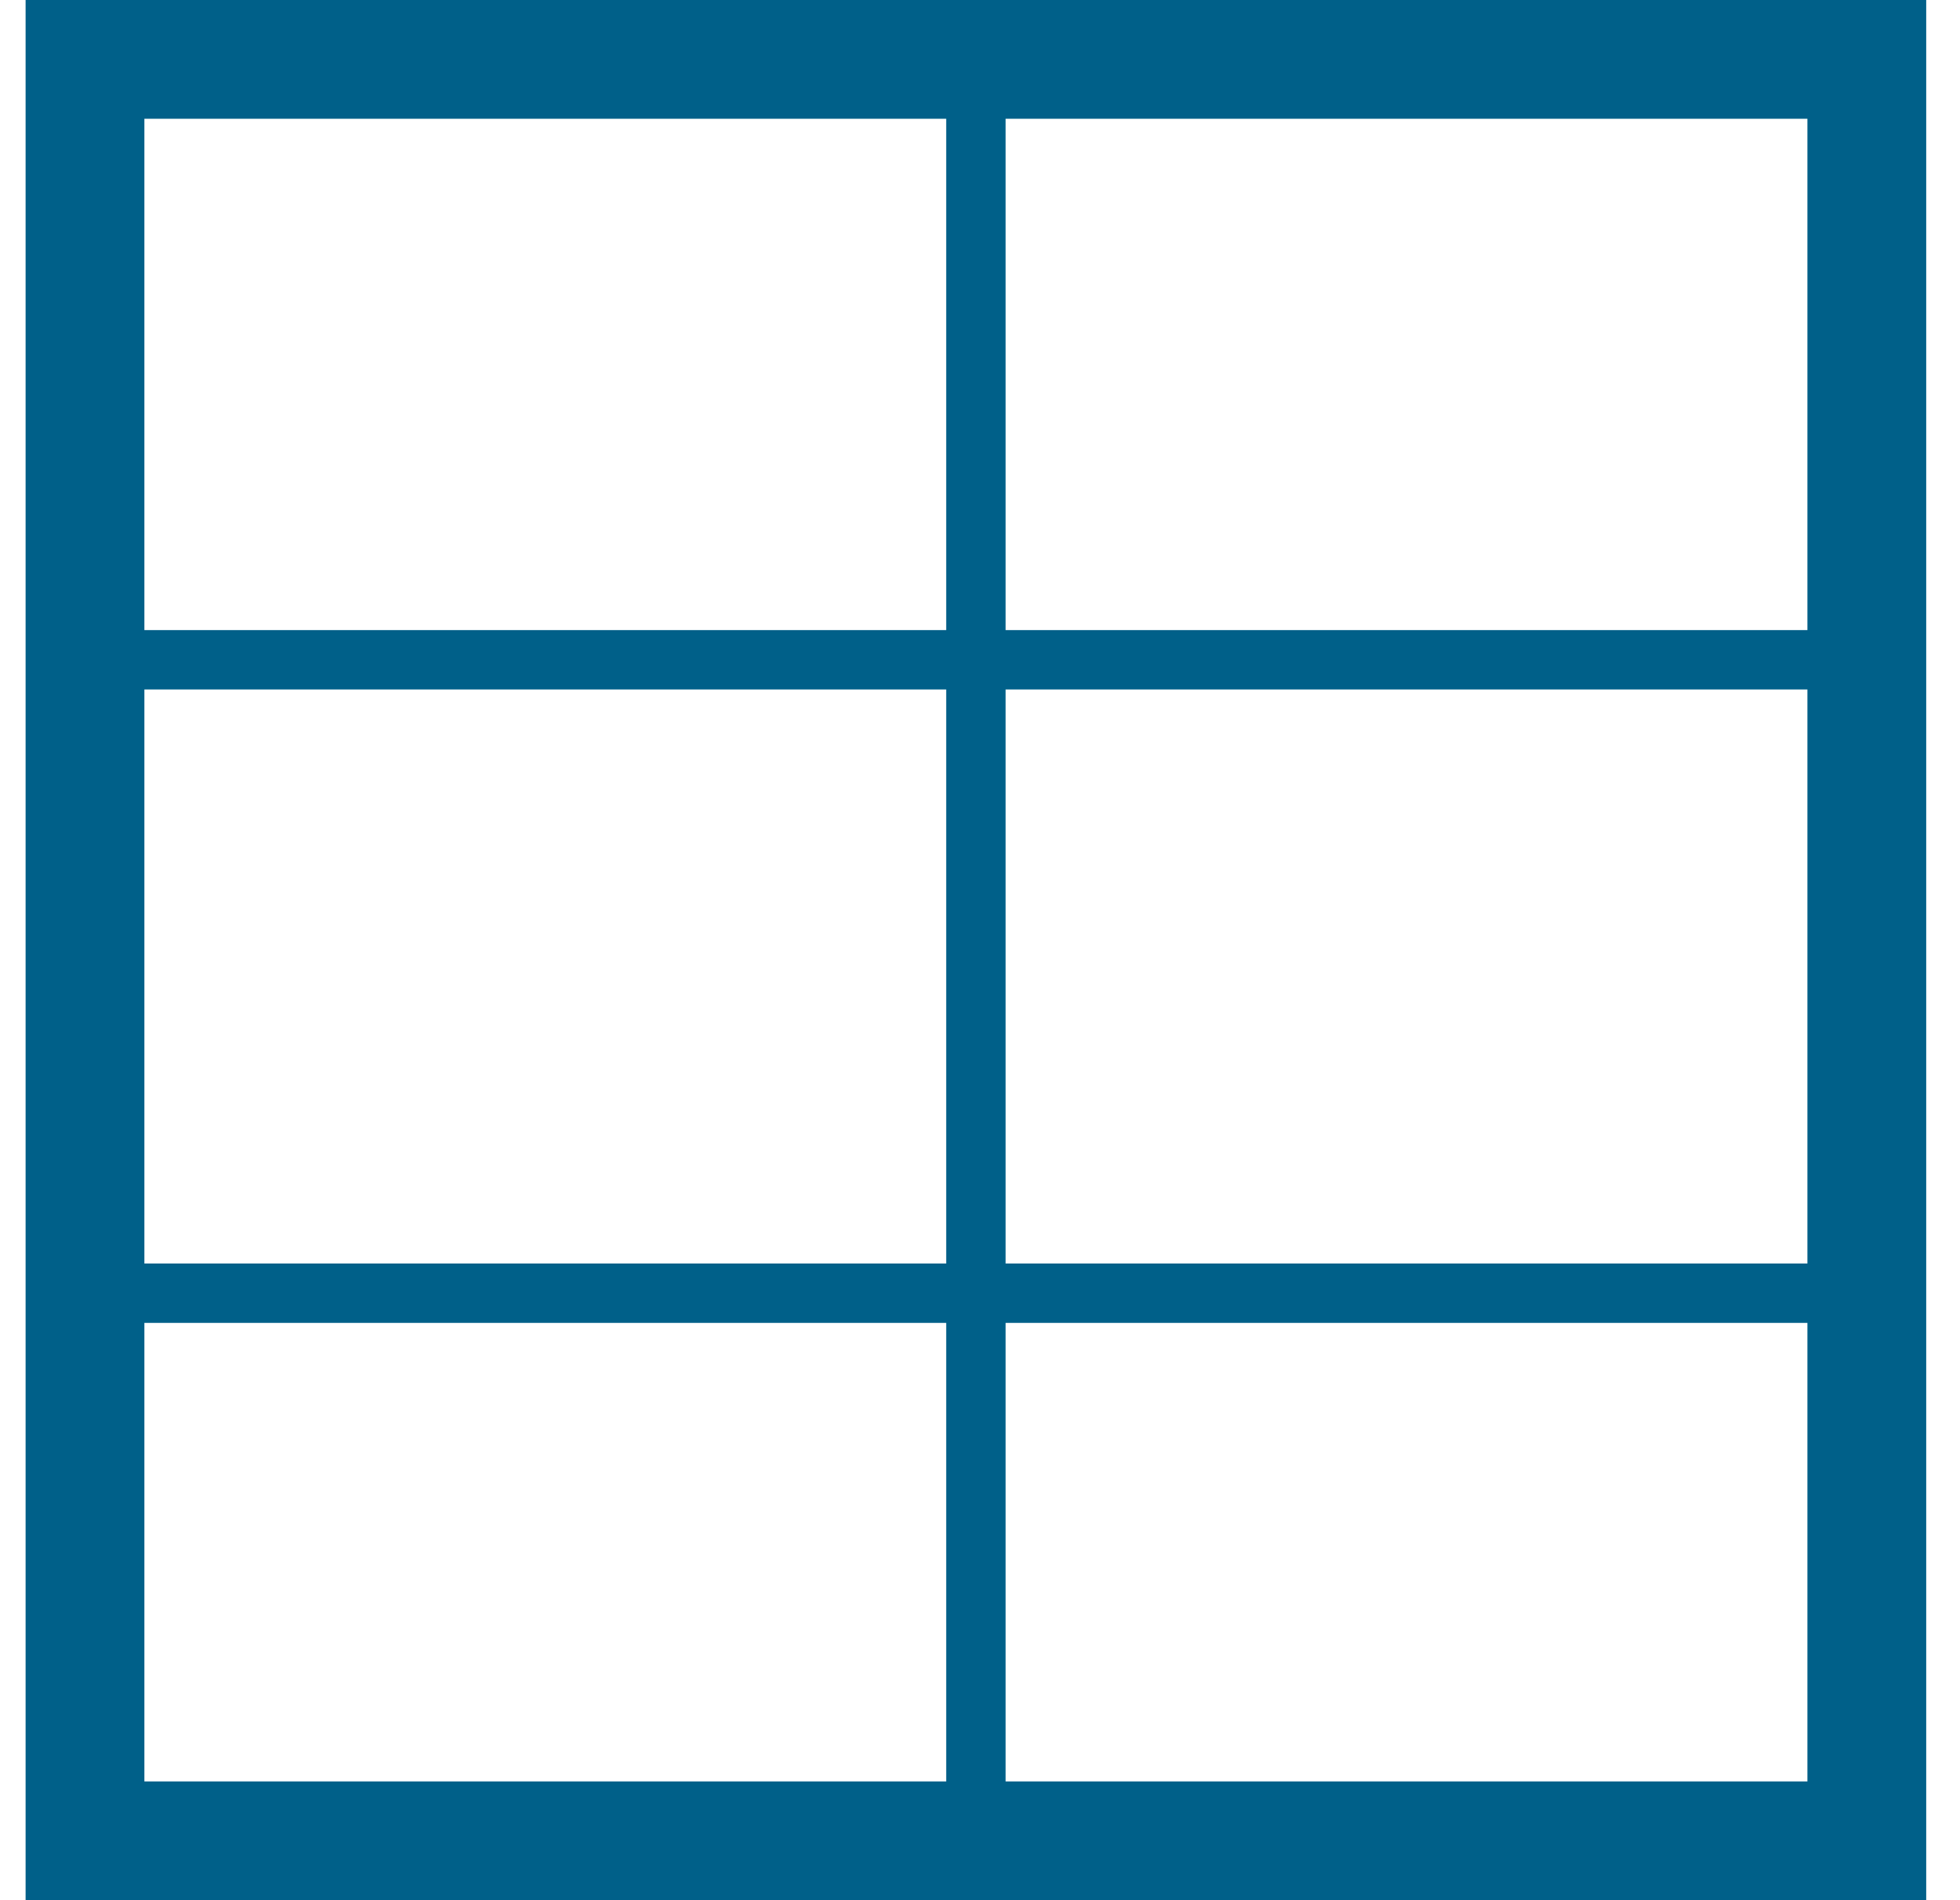 <svg xmlns="http://www.w3.org/2000/svg" width="33" height="32" viewBox="0 0 33 32">
    <g fill="none" fill-rule="evenodd" stroke="#006089">
        <path stroke-width="2" d="M1.431 1h30v30h-30z"/>
        <path stroke-linecap="square" d="M16.431 1.333v28.445M2.717 11.111H31.06M2.717 21.778H31.06"/>
    </g>
</svg>
